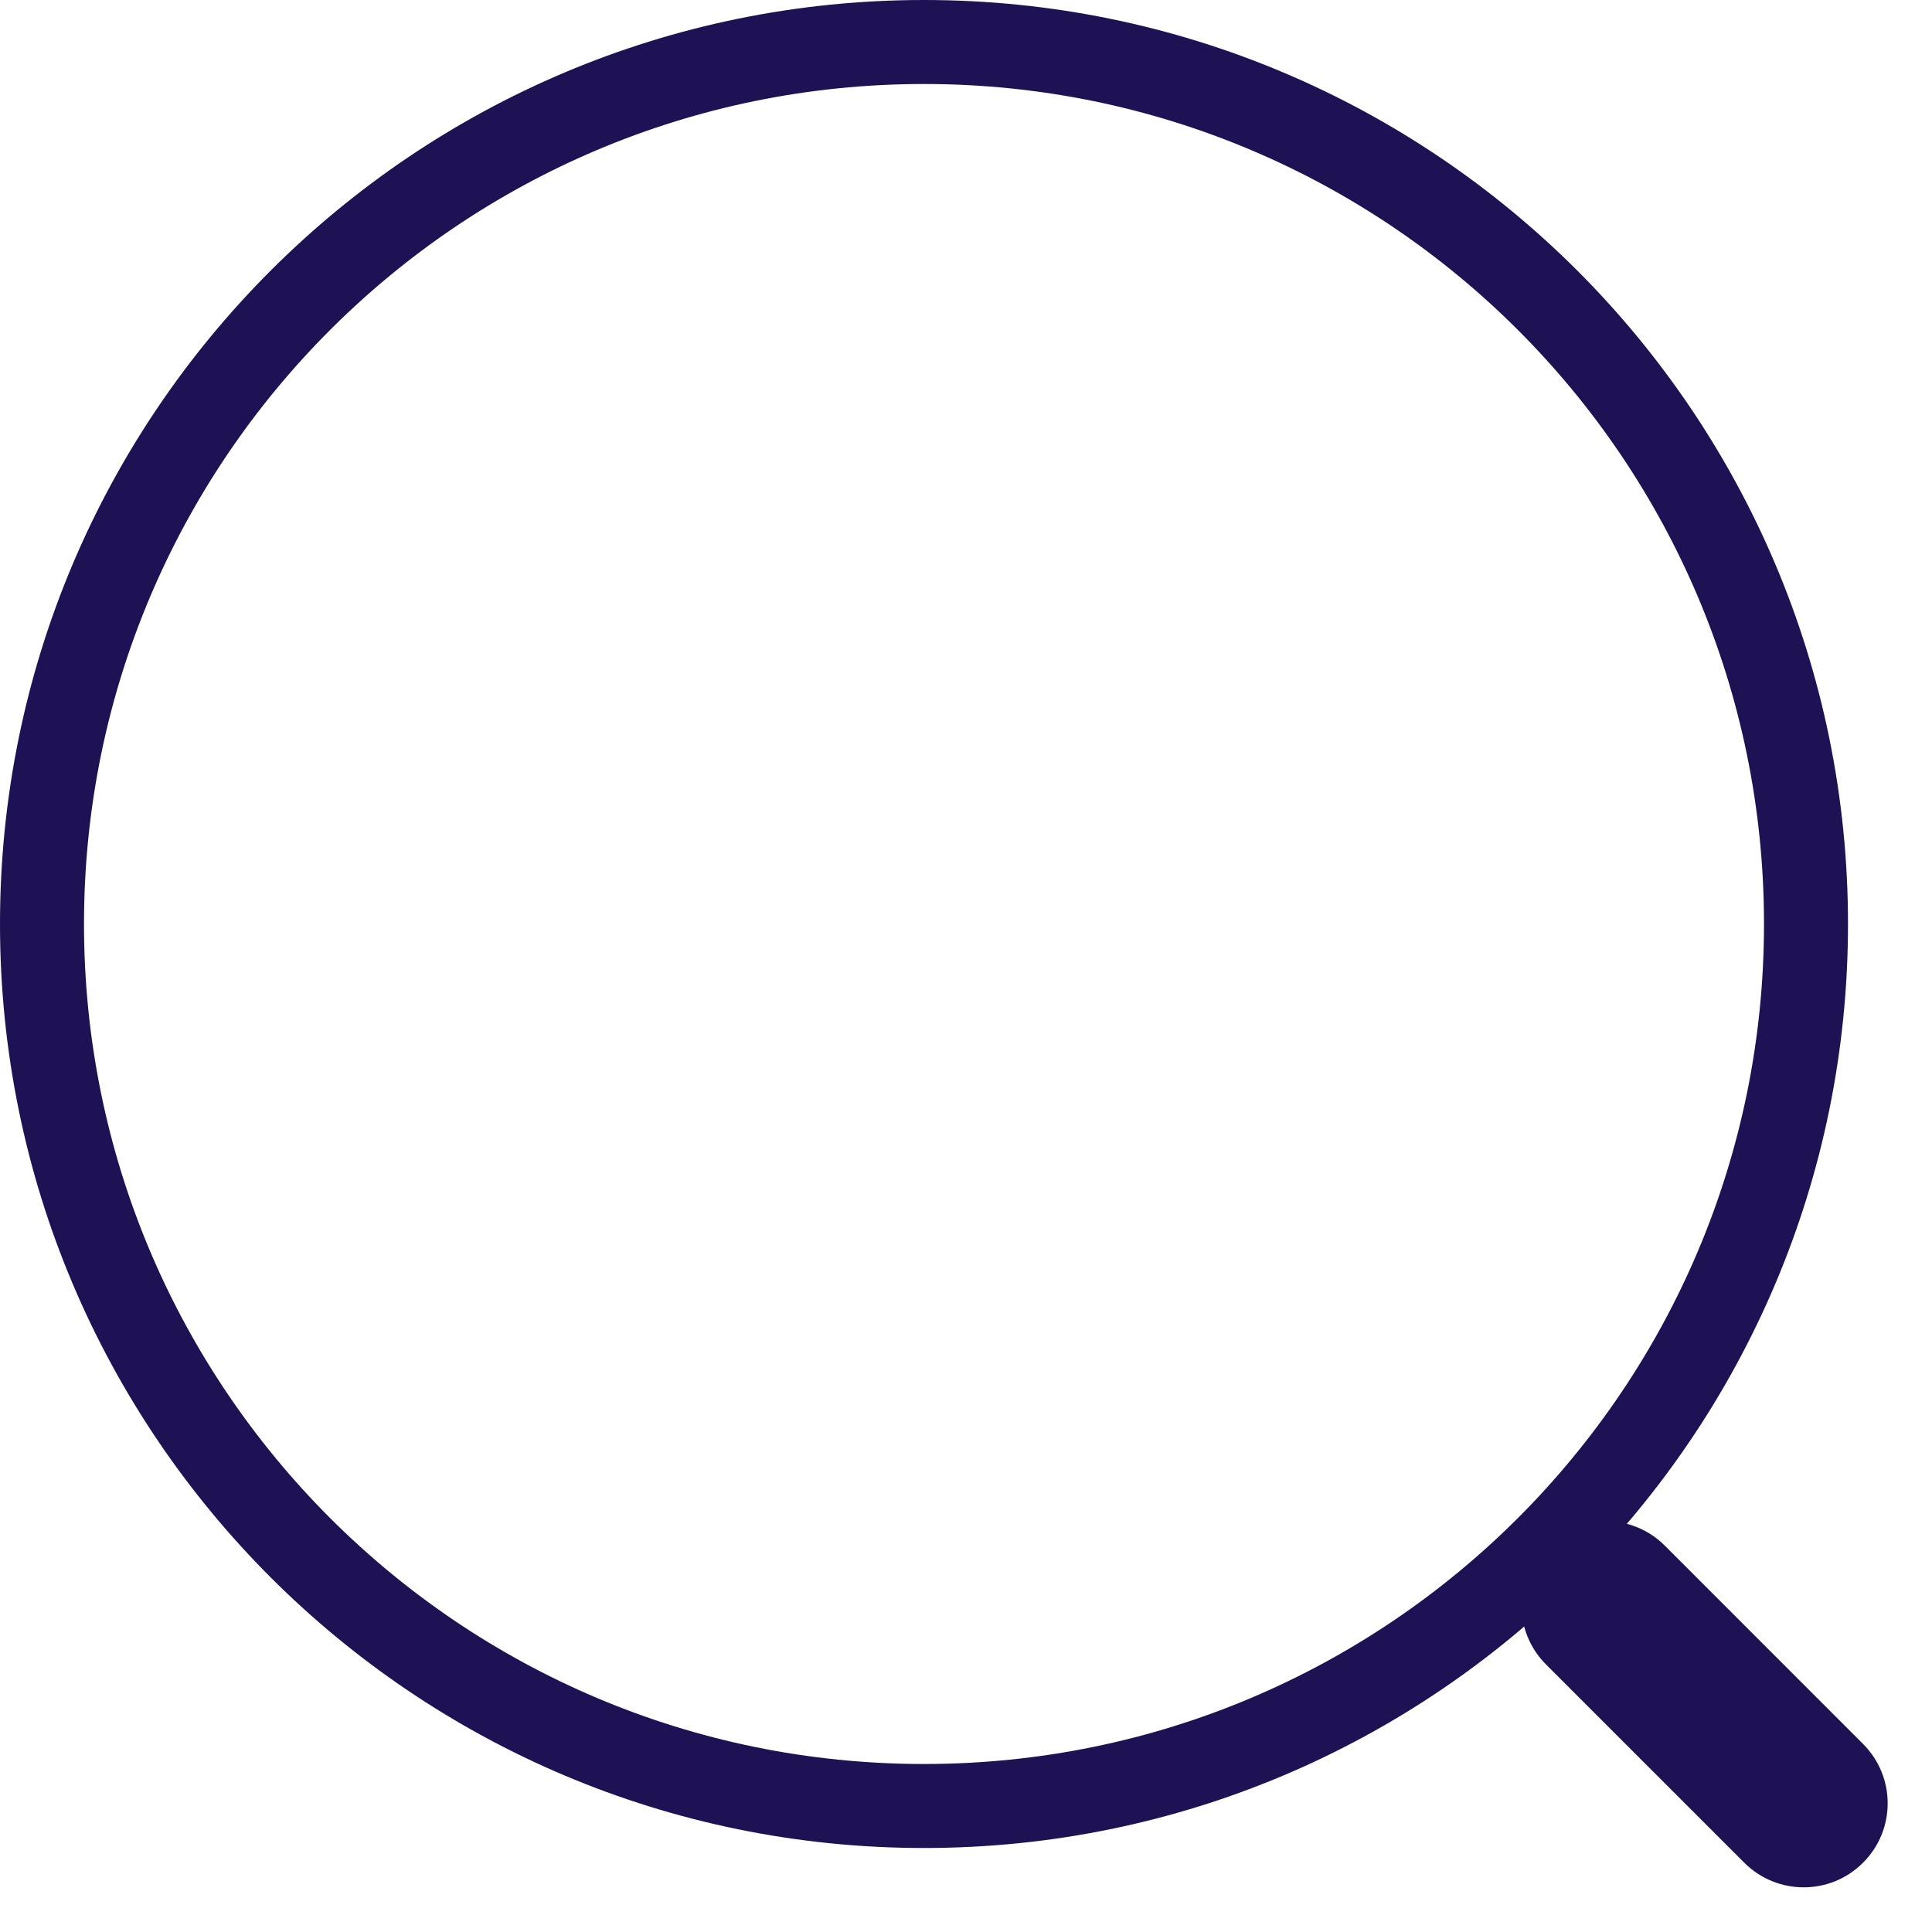 <?xml version="1.0" encoding="UTF-8"?>
<svg width="23px" height="23px" viewBox="0 0 23 23" version="1.1" xmlns="http://www.w3.org/2000/svg" xmlns:xlink="http://www.w3.org/1999/xlink">
    <!-- Generator: Sketch 52.3 (67297) - http://www.bohemiancoding.com/sketch -->
    <title>nav_explore</title>
    <desc>Created with Sketch.</desc>
    <g id="ui_v1" stroke="none" stroke-width="1" fill="none" fill-rule="evenodd">
        <g id="icons" transform="translate(-22, -15)" fill="#1E1254" fill-rule="nonzero">
            <path d="M40.405,34.815 C40.014,34.424 40.014,33.791 40.405,33.4 C40.795,33.01 41.428,33.01 41.819,33.4 L44.179,35.761 C44.57,36.152 44.57,36.785 44.179,37.175 C43.789,37.566 43.156,37.566 42.765,37.175 L40.405,34.815 Z M33,37 C26.925,37 22,32.075 22,26 C22,19.925 26.925,15 33,15 C39.075,15 44,19.925 44,26 C44,32.075 39.075,37 33,37 Z M33,36 C38.523,36 43,31.523 43,26 C43,20.477 38.523,16 33,16 C27.477,16 23,20.477 23,26 C23,31.523 27.477,36 33,36 Z" id="nav_explore"></path>
        </g>
    </g>
</svg>